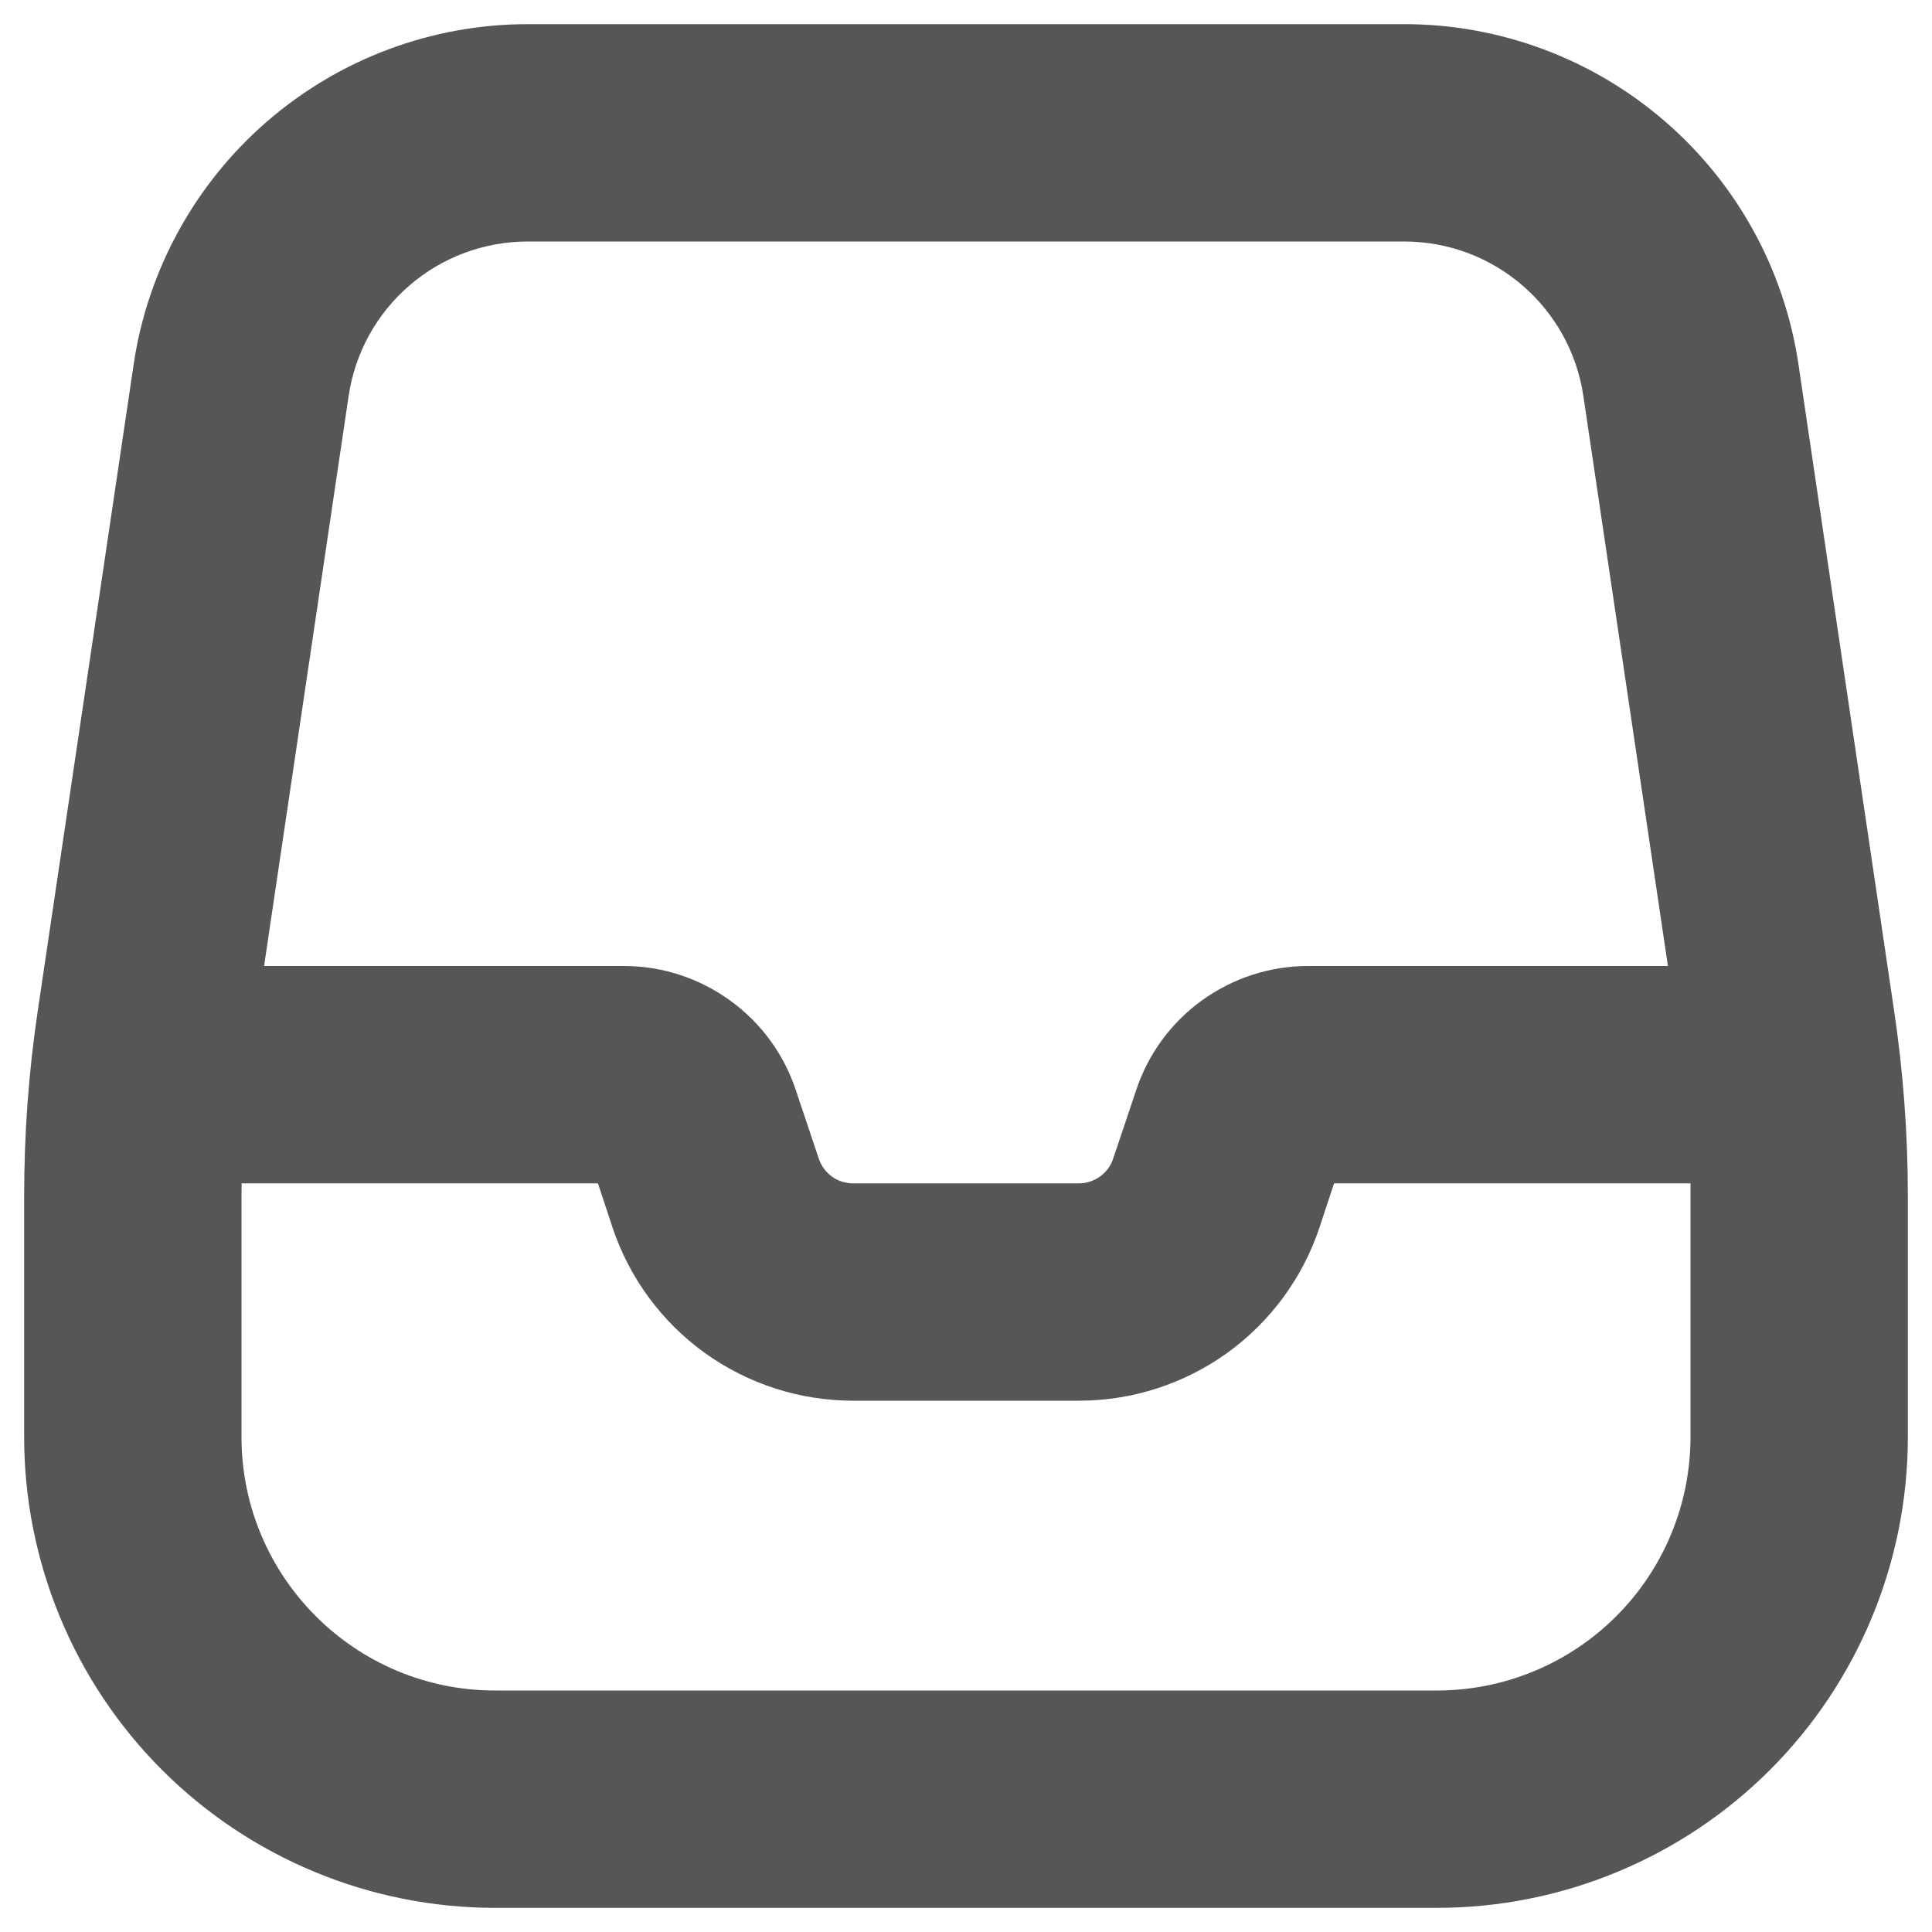 <svg width="16" height="16" viewBox="0 0 16 16" fill="none" xmlns="http://www.w3.org/2000/svg">
<path fill-rule="evenodd" clip-rule="evenodd" d="M4.371 0.2C3.58 0.2 2.815 0.485 2.216 1.002C1.617 1.519 1.223 2.234 1.107 3.017L0.313 8.369C0.237 8.878 0.2 9.392 0.2 9.907V11.9C0.2 12.934 0.611 13.927 1.342 14.658C2.074 15.389 3.066 15.8 4.1 15.8H11.9C12.934 15.8 13.926 15.389 14.658 14.658C15.389 13.927 15.8 12.934 15.8 11.9V9.908C15.8 9.392 15.762 8.879 15.686 8.369L14.894 3.017C14.778 2.234 14.385 1.519 13.785 1.002C13.186 0.485 12.421 0.2 11.63 0.2H4.371ZM2.887 3.281C2.939 2.925 3.118 2.599 3.391 2.364C3.663 2.129 4.011 2 4.371 2H11.629C12.373 2 13.004 2.545 13.113 3.281L13.813 8H10.832C10.517 8 10.211 8.1 9.955 8.284C9.7 8.468 9.509 8.728 9.41 9.026L9.219 9.595C9.199 9.655 9.161 9.707 9.11 9.743C9.059 9.78 8.998 9.8 8.935 9.8H7.065C7.002 9.8 6.941 9.781 6.89 9.744C6.839 9.707 6.801 9.656 6.781 9.596L6.59 9.026C6.491 8.728 6.3 8.468 6.044 8.284C5.789 8.1 5.483 8 5.168 8H2.187L2.887 3.281ZM2.001 9.8L2 9.908V11.9C2 13.059 2.941 14 4.1 14H11.9C12.457 14 12.991 13.779 13.385 13.385C13.779 12.991 14 12.457 14 11.9V9.8H11.048L10.928 10.164C10.789 10.582 10.521 10.946 10.164 11.204C9.806 11.461 9.377 11.6 8.936 11.6H7.064C6.623 11.6 6.194 11.461 5.836 11.204C5.479 10.946 5.211 10.582 5.072 10.164L4.952 9.8H2.001Z" fill="#565656"/>
</svg>

